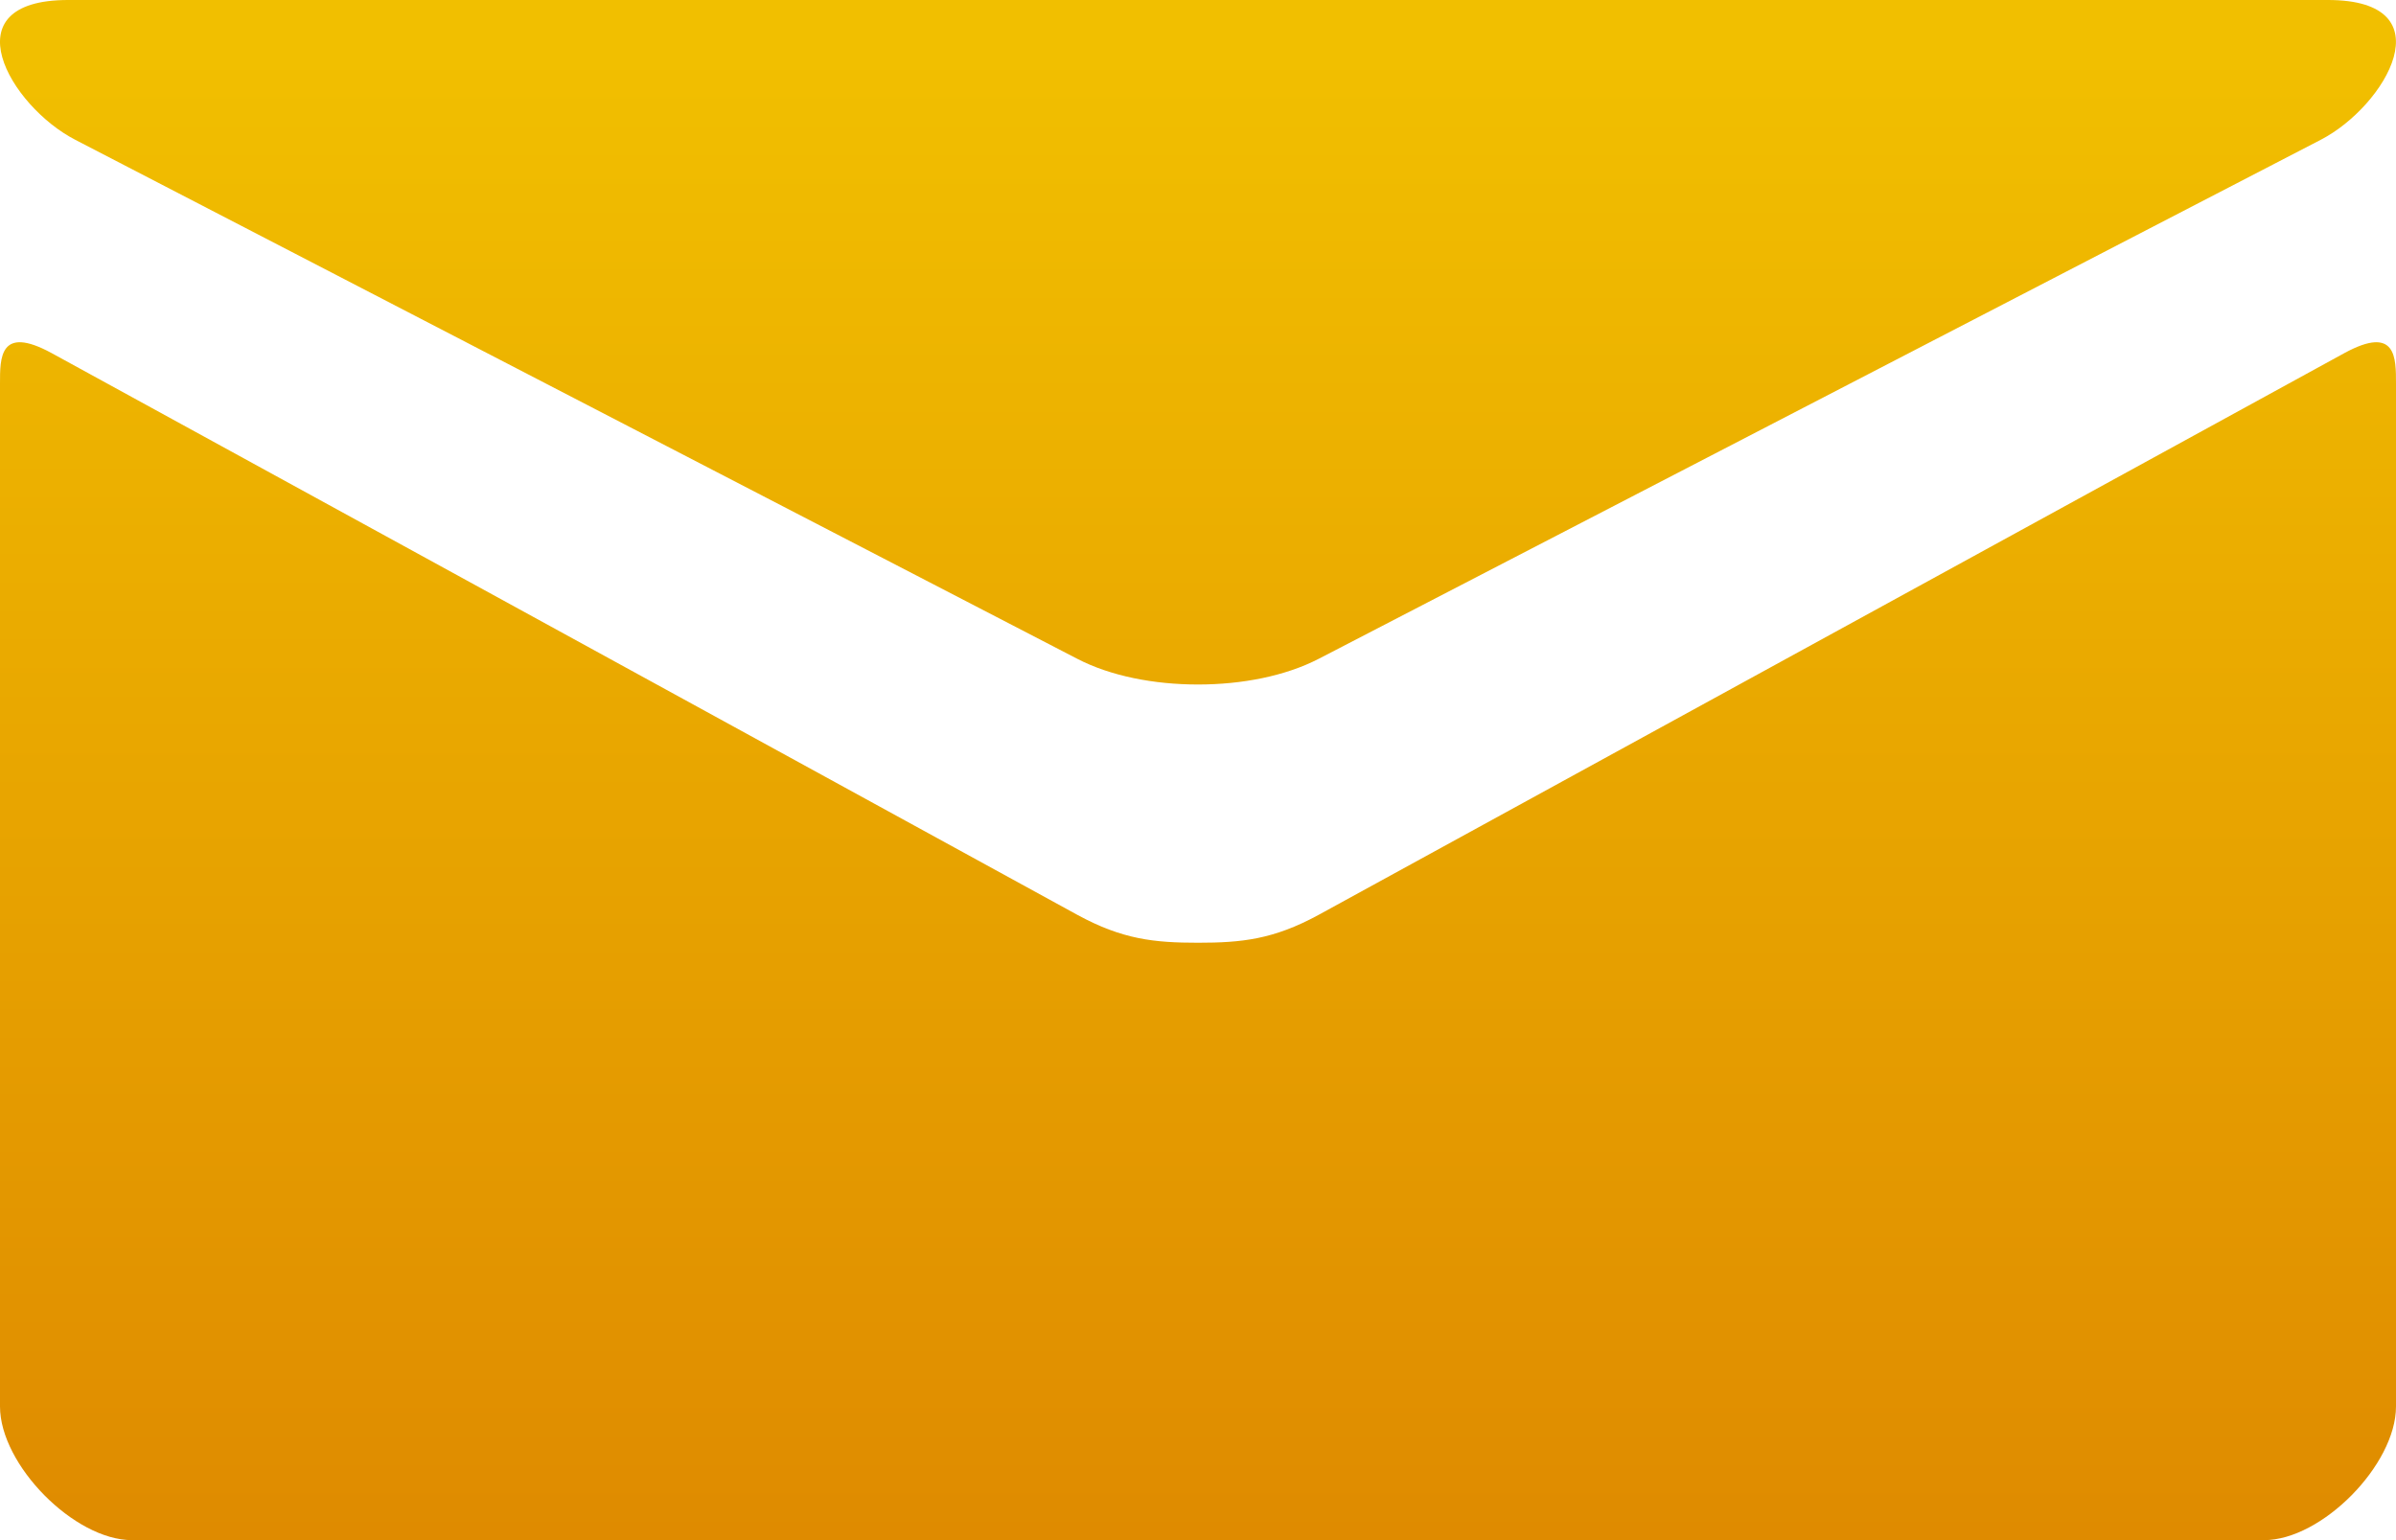 <?xml version="1.0" encoding="UTF-8"?>
<svg width="14px" height="9px" viewBox="0 0 14 9" version="1.1" xmlns="http://www.w3.org/2000/svg" xmlns:xlink="http://www.w3.org/1999/xlink">
    <!-- Generator: Sketch 47.1 (45422) - http://www.bohemiancoding.com/sketch -->
    <title>ic_mail-grey</title>
    <desc>Created with Sketch.</desc>
    <defs>
        <linearGradient x1="50%" y1="3.376%" x2="50%" y2="100%" id="linearGradient-1">
            <stop stop-color="#F1BF00" offset="0%"></stop>
            <stop stop-color="#DF8B00" offset="100%"></stop>
        </linearGradient>
    </defs>
    <g id="Symbols" stroke="none" stroke-width="1" fill="none" fill-rule="evenodd">
        <g id="ic_mail-grey" fill="url(#linearGradient-1)" fill-rule="nonzero">
            <path d="M0.44,0.817 C0.821,1.015 6.096,3.747 6.293,3.849 C6.489,3.951 6.744,4 7,4 C7.256,4 7.51,3.951 7.707,3.849 C7.904,3.747 13.179,1.015 13.56,0.817 C13.941,0.62 14.302,0 13.602,0 L0.398,0 C-0.302,0 0.058,0.62 0.44,0.817 Z M13.699,2.063 C13.267,2.299 7.969,5.202 7.705,5.346 C7.441,5.49 7.255,5.509 7,5.509 C6.745,5.509 6.559,5.49 6.295,5.346 C6.031,5.202 0.733,2.299 0.301,2.063 C-0.003,1.898 3.92149684e-07,2.092 3.92149684e-07,2.242 C3.92149684e-07,2.393 3.92149684e-07,8.219 3.92149684e-07,8.219 C3.92149684e-07,8.56 0.434,9 0.771,9 L13.229,9 C13.566,9 14,8.56 14,8.219 C14,8.219 14,2.393 14,2.242 C14,2.092 14.003,1.898 13.699,2.063 Z"></path>
        </g>
    </g>
</svg>